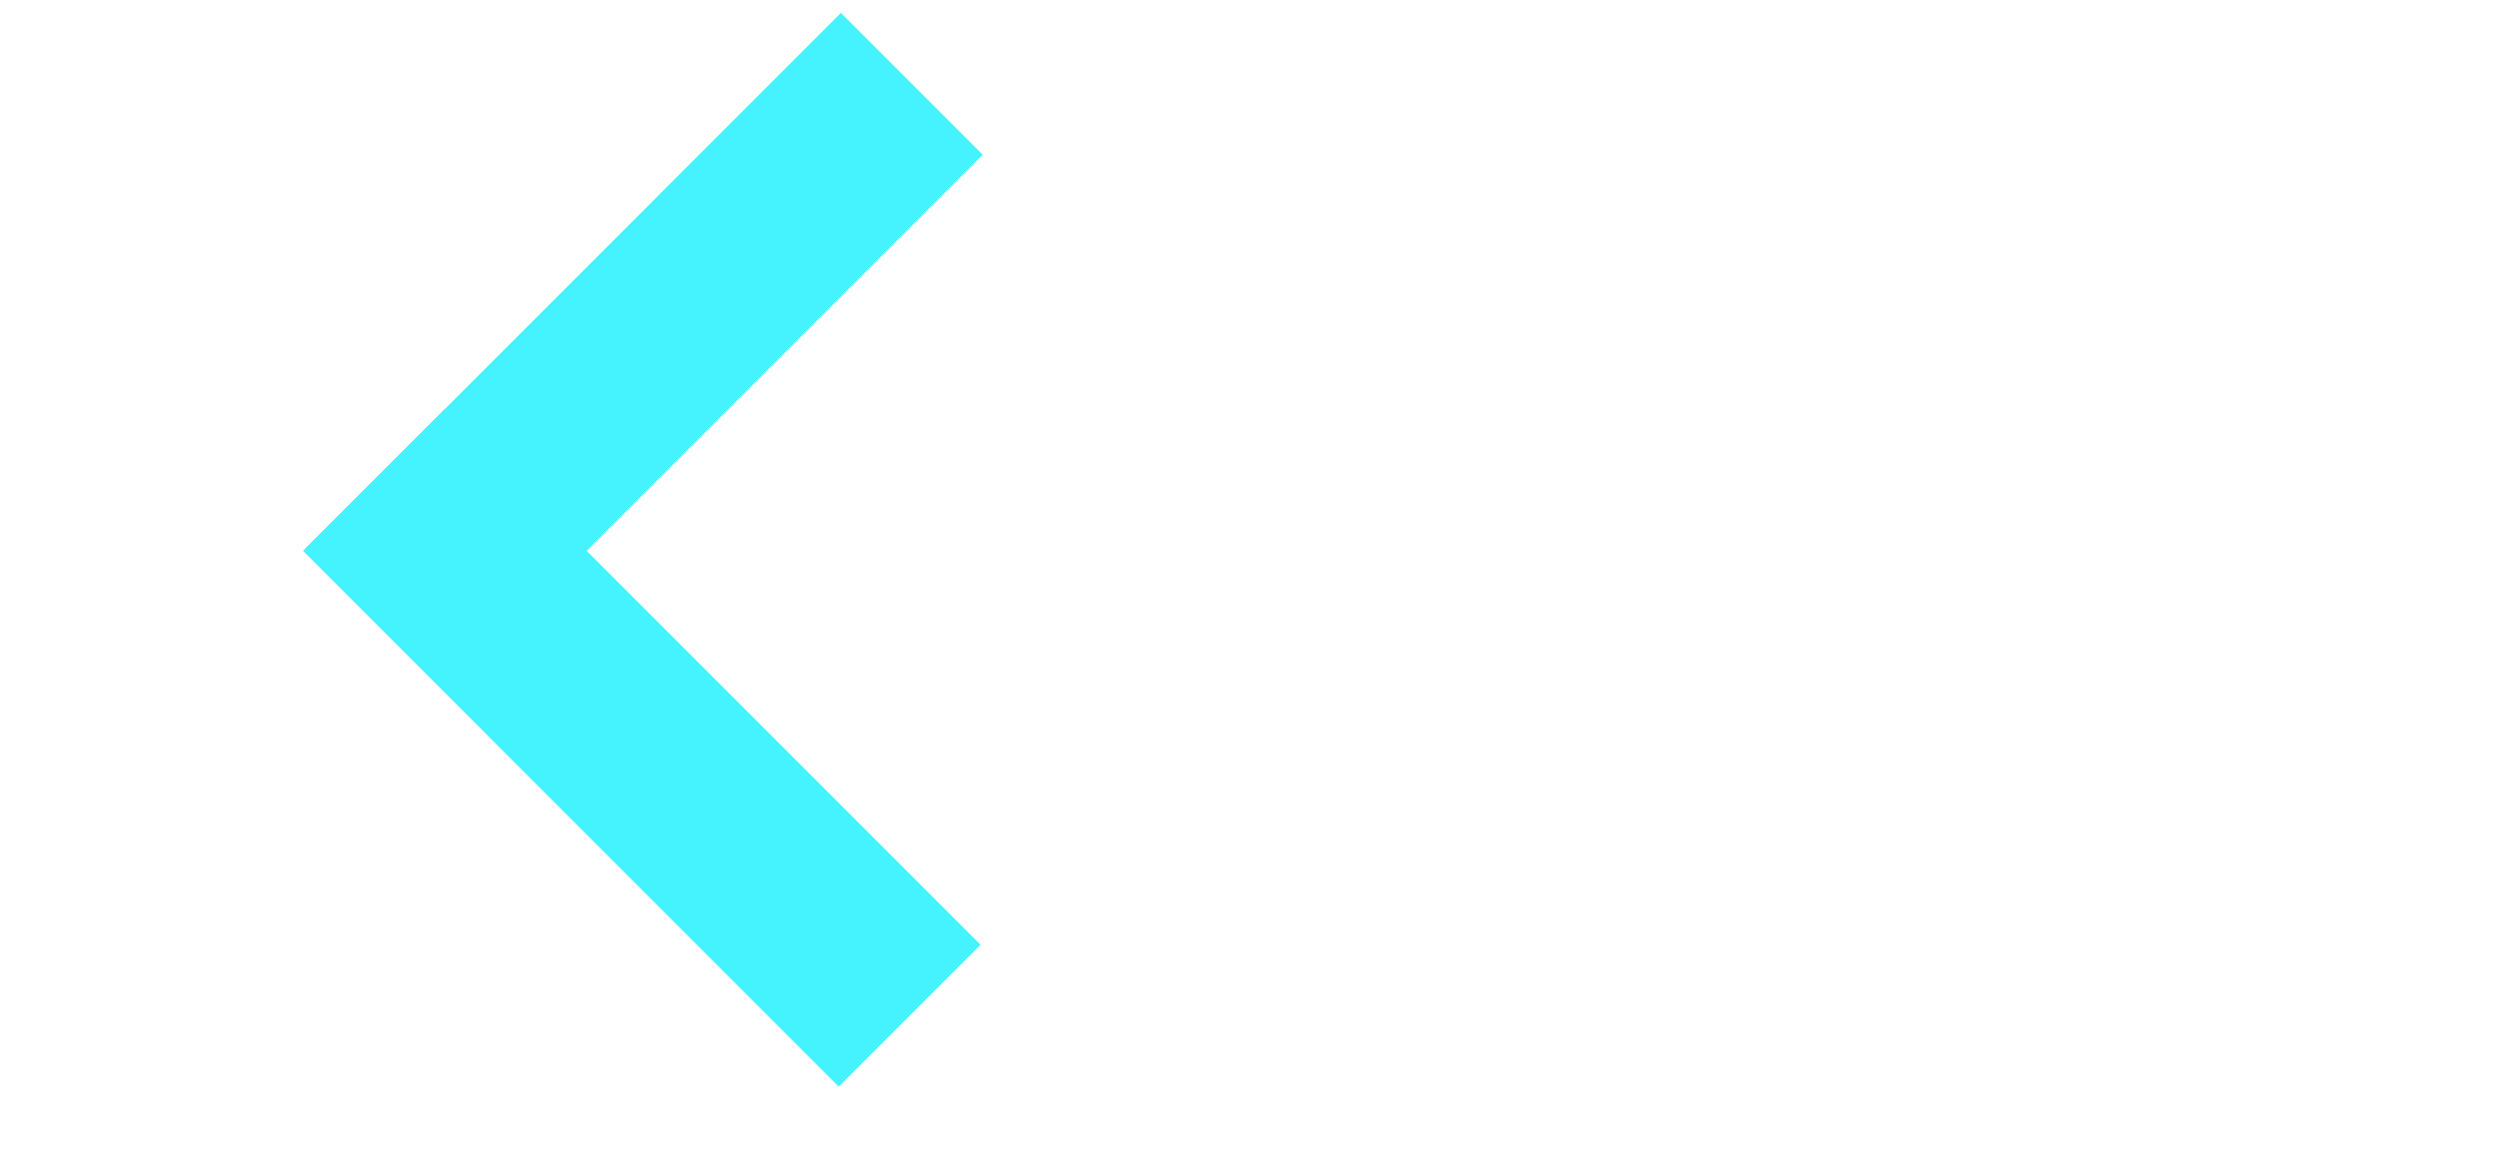 <svg width="165" height="76" viewBox="0 0 165 76" fill="none" xmlns="http://www.w3.org/2000/svg">
<path d="M20.145 36.211L55.5 0.855L64.859 10.215L29.504 45.57L20.145 36.211Z" fill="#45F3FF"/>
<path d="M29.359 27L64.715 62.355L55.355 71.715L20 36.359L29.359 27Z" fill="#45F3FF"/>
</svg>
